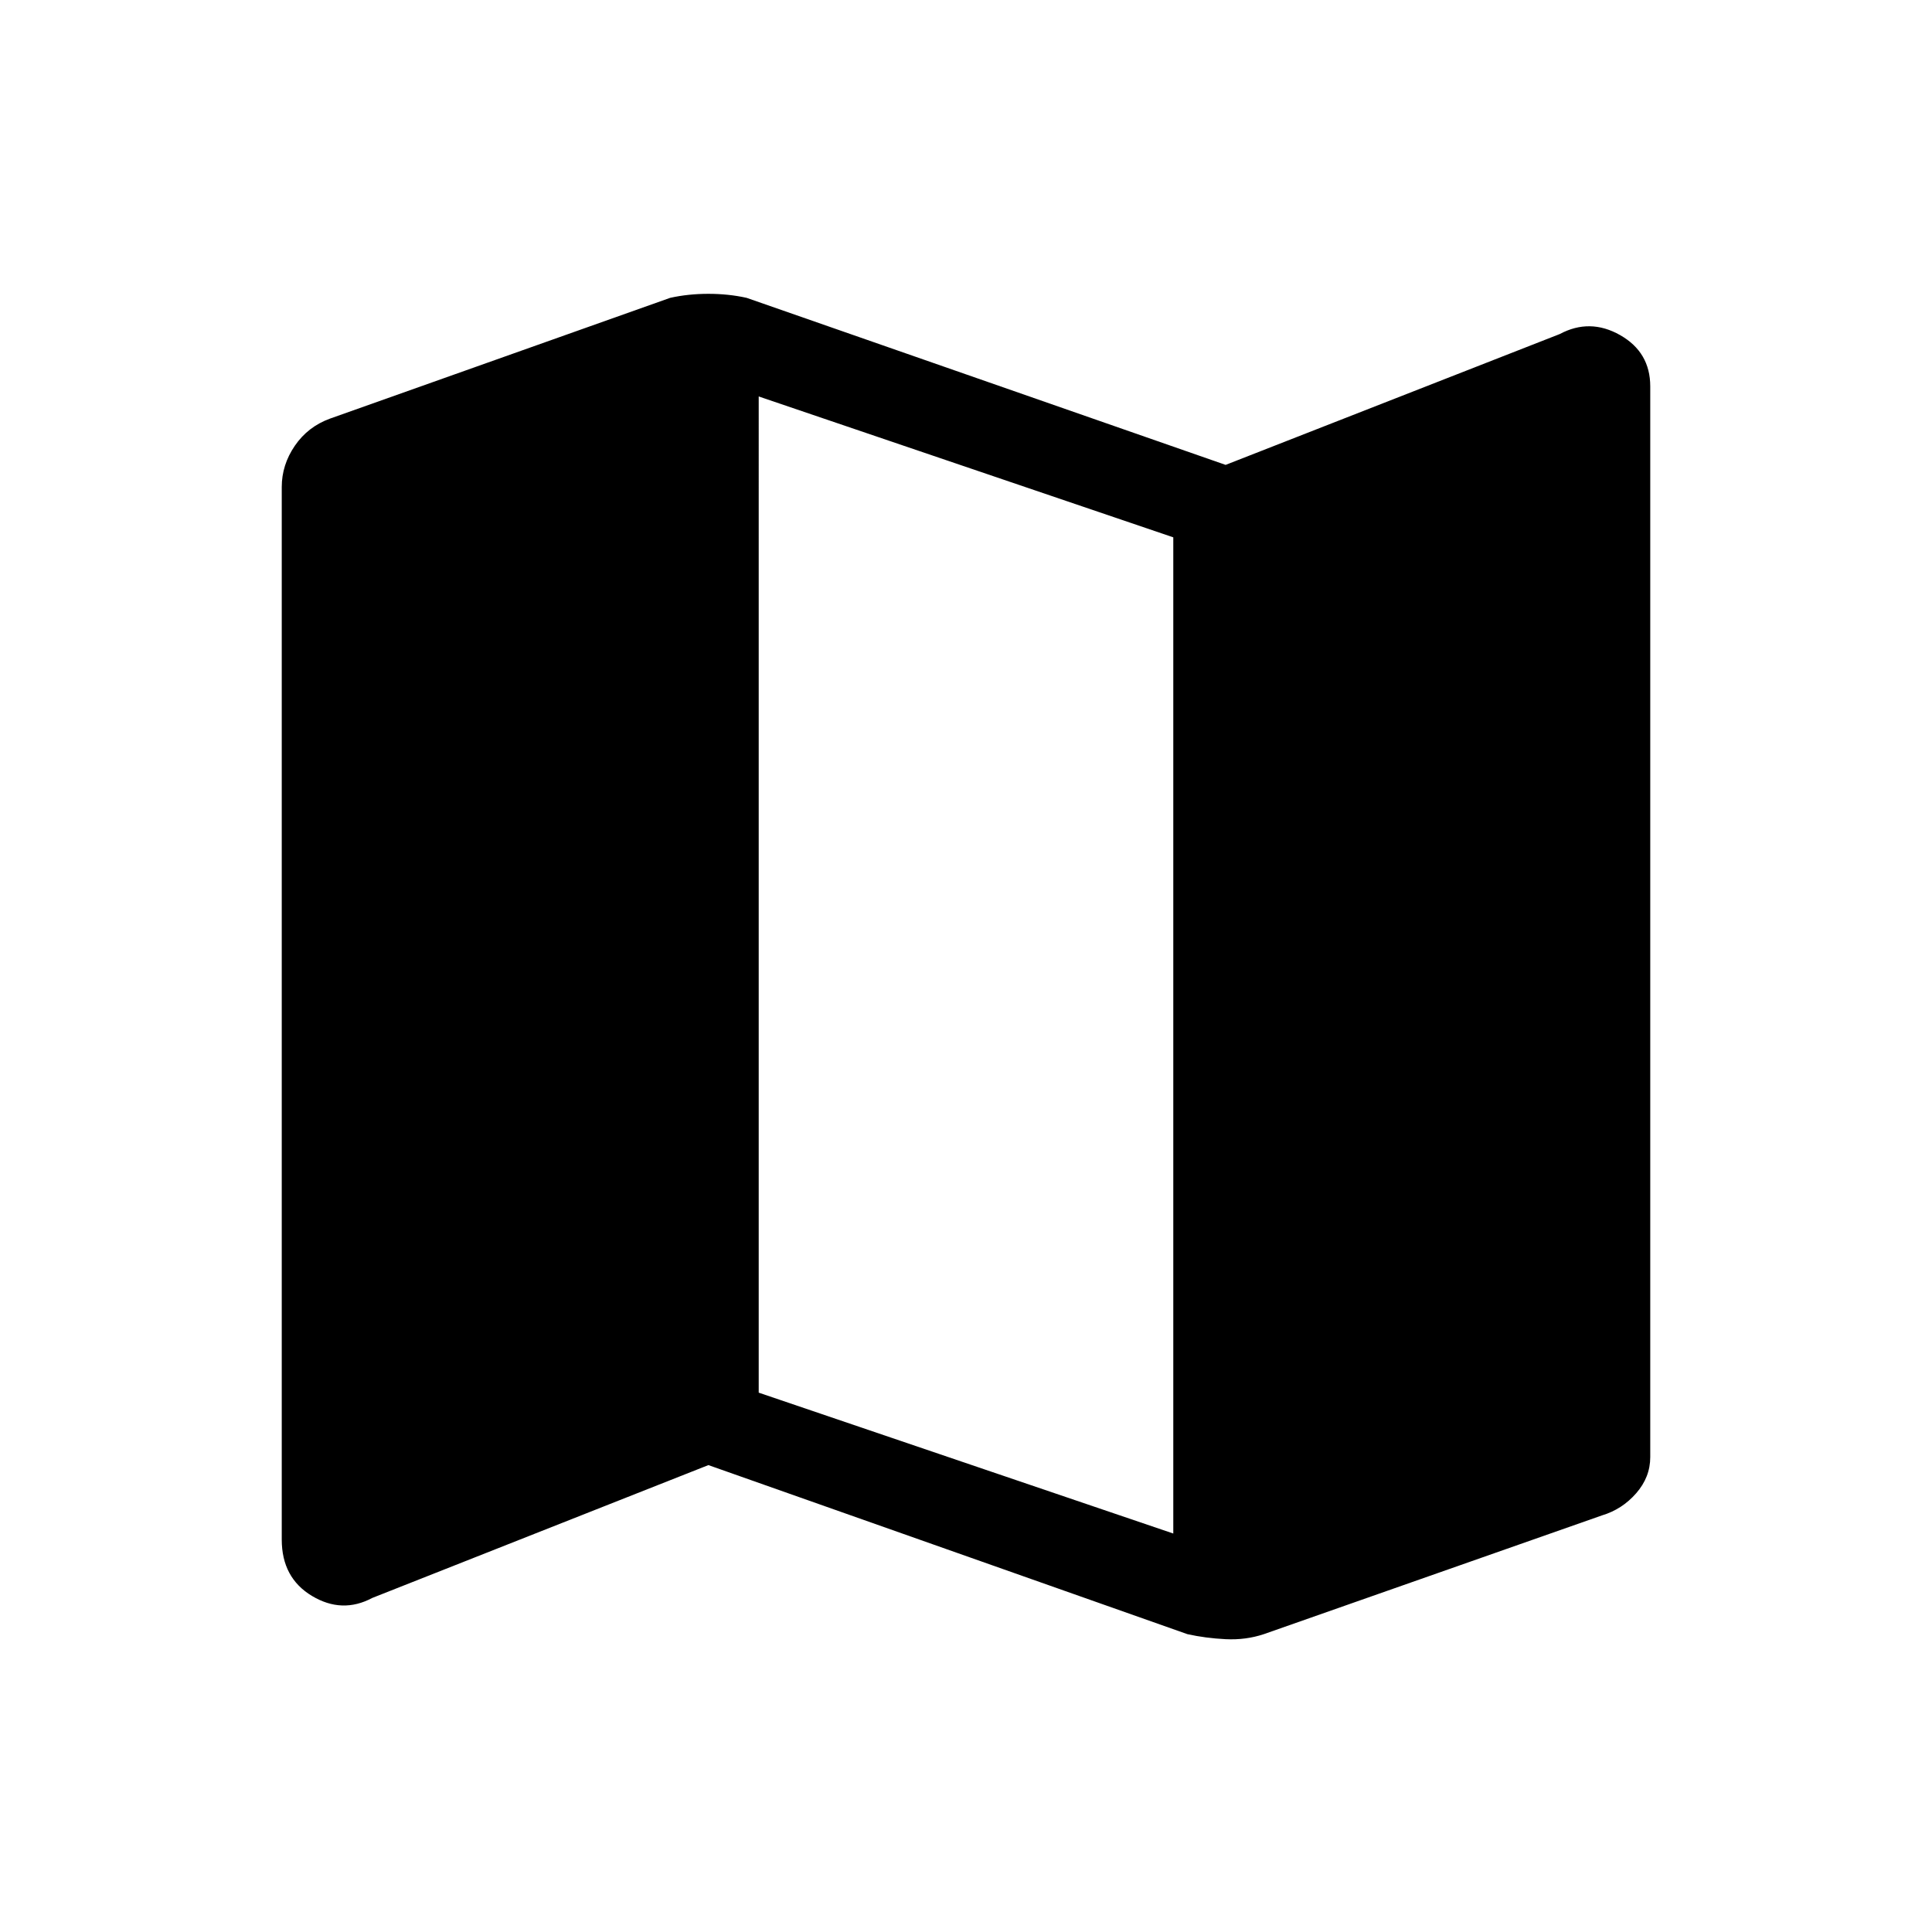 <svg xmlns="http://www.w3.org/2000/svg" width="48" height="48"><path d="m29.5 40.6-11.9-4.2-8.35 3.3q-.75.4-1.5-.05T7 38.25V12.1q0-.55.325-1.025.325-.475.875-.675l8.45-3q.45-.1.95-.1.5 0 .95.1l11.9 4.15 8.3-3.25q.75-.4 1.5.025Q41 8.75 41 9.6v26.6q0 .5-.35.9t-.85.55l-8.4 2.95q-.45.15-.95.125-.5-.025-.95-.125zm-.35-2.5V13.35l-10.3-3.5V34.6z"/></svg>